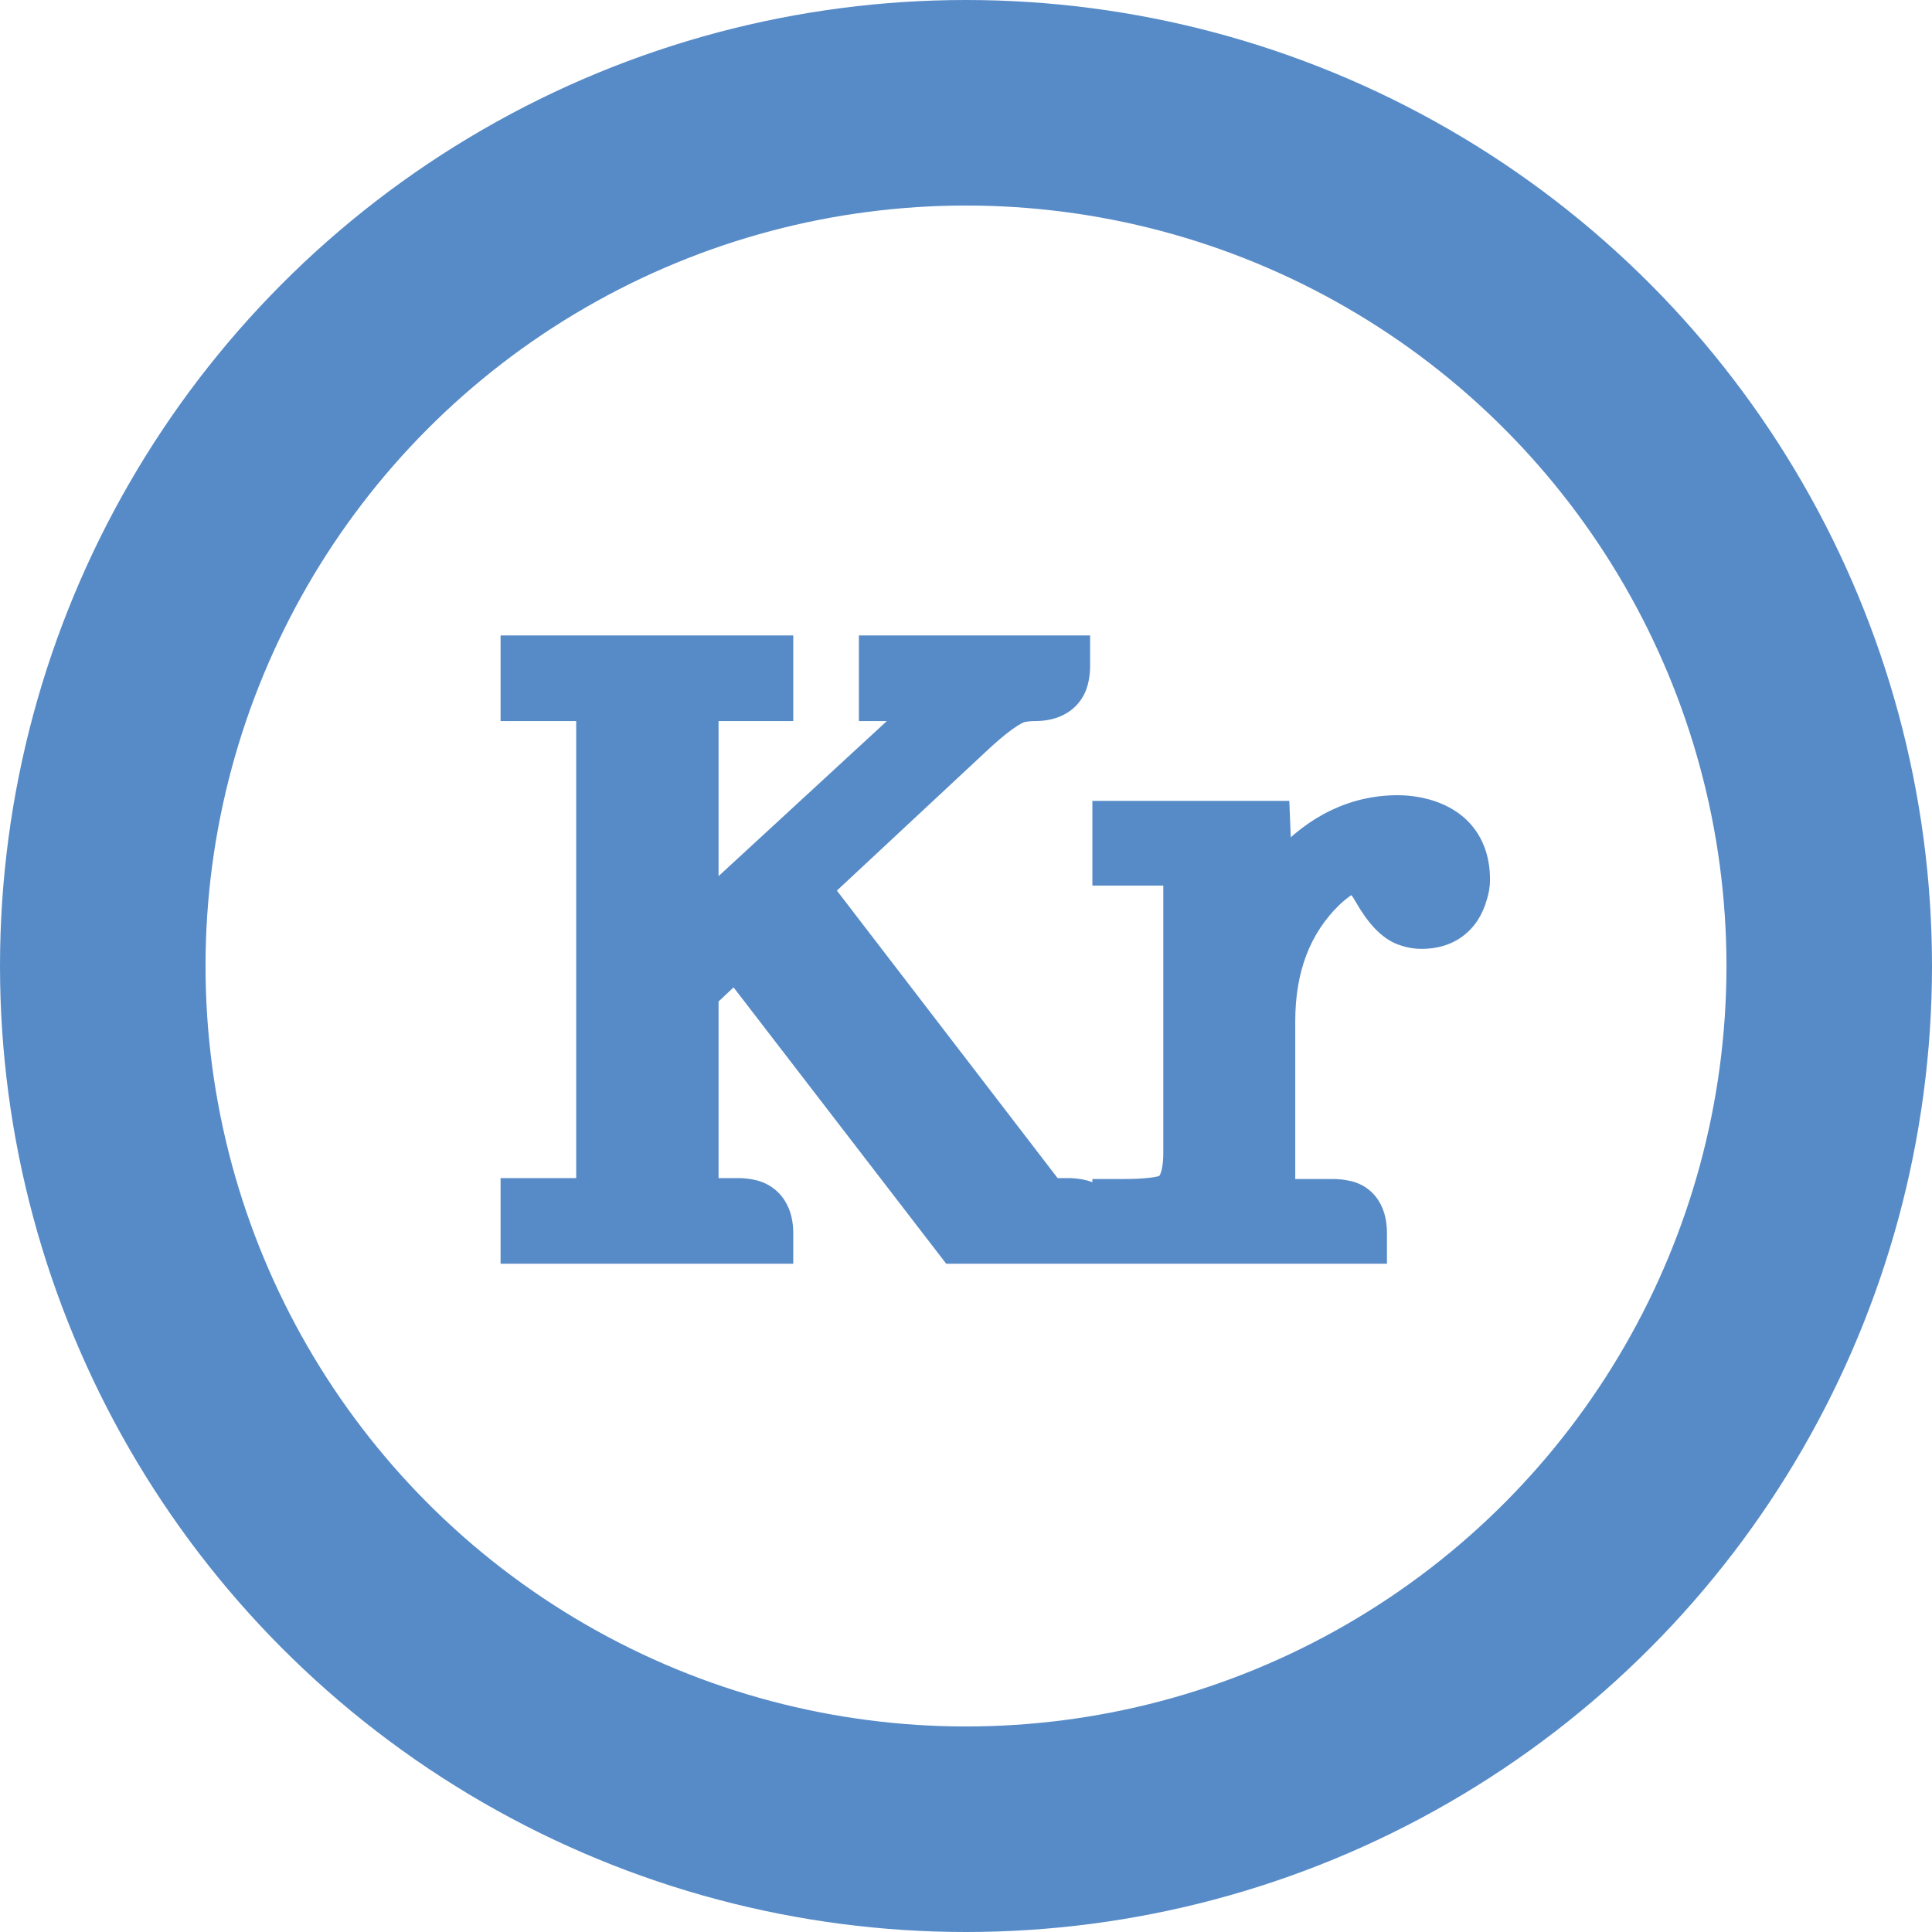 <svg width="94" height="94" viewBox="0 0 94 94" fill="none" xmlns="http://www.w3.org/2000/svg">
<circle cx="47" cy="47" r="42" stroke="#578BC7" stroke-width="10"/>
<path d="M37.109 60C37.109 59.325 36.864 58.942 36.373 58.85C36.22 58.819 36.067 58.804 35.913 58.804H33.475V48.087L35.867 45.833L46.769 60H53.162C53.162 59.325 52.917 58.942 52.426 58.85C52.273 58.819 52.12 58.804 51.966 58.804H50.724L38.719 43.165L46.907 35.529C48.041 34.456 48.9 33.843 49.482 33.69C49.758 33.628 50.05 33.598 50.356 33.598C51.031 33.598 51.414 33.352 51.506 32.862C51.537 32.708 51.552 32.555 51.552 32.402H43.273V33.598H46.953L33.475 46.017V33.598H37.109V32.402H25.84V33.598H29.52V58.804H25.84V60H37.109ZM64.846 58.85H61.534V49.697C61.534 46.906 62.392 44.668 64.11 42.981C64.784 42.337 65.352 42 65.811 41.969C66.333 41.969 66.808 42.352 67.237 43.119C67.728 43.978 68.188 44.468 68.617 44.591C68.801 44.652 68.985 44.683 69.169 44.683C70.089 44.683 70.672 44.238 70.917 43.349C70.978 43.165 71.009 42.981 71.009 42.797C71.009 41.417 70.304 40.574 68.893 40.267C68.587 40.206 68.295 40.175 68.019 40.175C66.179 40.175 64.539 40.957 63.098 42.521C62.423 43.257 61.886 44.085 61.488 45.005L61.304 40.451H54.634V41.601H58.084V56.09C58.084 57.501 57.685 58.344 56.888 58.62C56.428 58.773 55.677 58.85 54.634 58.85V60H65.995C65.995 59.325 65.766 58.957 65.305 58.896C65.183 58.865 65.029 58.85 64.846 58.85Z" fill="#578BC7"/>
<path d="M37.109 60V61.485H38.595V60H37.109ZM36.373 58.85L36.082 60.307L36.091 60.308L36.099 60.31L36.373 58.85ZM33.475 58.804H31.99V60.289H33.475V58.804ZM33.475 48.087L32.457 47.006L31.99 47.446V48.087H33.475ZM35.867 45.833L37.044 44.927L36.043 43.626L34.849 44.752L35.867 45.833ZM46.769 60L45.591 60.906L46.037 61.485H46.769V60ZM53.162 60V61.485H54.648V60H53.162ZM52.426 58.85L52.135 60.307L52.144 60.308L52.153 60.31L52.426 58.85ZM50.724 58.804L49.546 59.709L49.992 60.289H50.724V58.804ZM38.719 43.165L37.706 42.079L36.719 42.999L37.541 44.069L38.719 43.165ZM46.907 35.529L47.92 36.616L47.927 36.609L46.907 35.529ZM49.482 33.69L49.16 32.24L49.132 32.246L49.104 32.253L49.482 33.69ZM51.506 32.862L50.05 32.57L50.048 32.579L50.046 32.588L51.506 32.862ZM51.552 32.402H53.038V30.916H51.552V32.402ZM43.273 32.402V30.916H41.788V32.402H43.273ZM43.273 33.598H41.788V35.083H43.273V33.598ZM46.953 33.598L47.959 34.69L50.756 32.112H46.953V33.598ZM33.475 46.017H31.99V49.406L34.482 47.109L33.475 46.017ZM33.475 33.598V32.112H31.99V33.598H33.475ZM37.109 33.598V35.083H38.595V33.598H37.109ZM37.109 32.402H38.595V30.916H37.109V32.402ZM25.84 32.402V30.916H24.355V32.402H25.84ZM25.84 33.598H24.355V35.083H25.84V33.598ZM29.52 33.598H31.005V32.112H29.52V33.598ZM29.52 58.804V60.289H31.005V58.804H29.52ZM25.84 58.804V57.319H24.355V58.804H25.84ZM25.84 60H24.355V61.485H25.84V60ZM38.595 60C38.595 59.507 38.509 58.926 38.176 58.406C37.81 57.834 37.252 57.504 36.647 57.39L36.099 60.31C36.059 60.302 35.98 60.28 35.889 60.221C35.796 60.161 35.723 60.084 35.674 60.007C35.587 59.871 35.624 59.818 35.624 60H38.595ZM36.664 57.394C36.417 57.344 36.166 57.319 35.913 57.319V60.289C35.967 60.289 36.023 60.295 36.082 60.307L36.664 57.394ZM35.913 57.319H33.475V60.289H35.913V57.319ZM34.961 58.804V48.087H31.99V58.804H34.961ZM34.494 49.168L36.886 46.914L34.849 44.752L32.457 47.006L34.494 49.168ZM34.69 46.739L45.591 60.906L47.946 59.094L37.044 44.927L34.69 46.739ZM46.769 61.485H53.162V58.515H46.769V61.485ZM54.648 60C54.648 59.507 54.562 58.926 54.229 58.406C53.863 57.834 53.305 57.504 52.7 57.39L52.153 60.31C52.112 60.302 52.033 60.28 51.942 60.221C51.849 60.161 51.776 60.084 51.727 60.007C51.64 59.871 51.677 59.818 51.677 60H54.648ZM52.718 57.394C52.47 57.344 52.219 57.319 51.966 57.319V60.289C52.02 60.289 52.076 60.295 52.135 60.307L52.718 57.394ZM51.966 57.319H50.724V60.289H51.966V57.319ZM51.903 57.9L39.897 42.261L37.541 44.069L49.546 59.709L51.903 57.9ZM39.732 44.251L47.92 36.616L45.894 34.443L37.706 42.079L39.732 44.251ZM47.927 36.609C48.466 36.099 48.91 35.727 49.265 35.473C49.441 35.347 49.582 35.26 49.691 35.202C49.745 35.174 49.786 35.154 49.817 35.142C49.847 35.13 49.861 35.126 49.861 35.126L49.104 32.253C48.555 32.398 48.021 32.711 47.538 33.056C47.034 33.416 46.481 33.887 45.886 34.45L47.927 36.609ZM49.805 35.14C49.966 35.104 50.149 35.083 50.356 35.083V32.112C49.95 32.112 49.55 32.153 49.16 32.24L49.805 35.14ZM50.356 35.083C50.849 35.083 51.431 34.997 51.95 34.665C52.523 34.298 52.853 33.74 52.966 33.135L50.046 32.588C50.054 32.547 50.076 32.469 50.135 32.378C50.196 32.284 50.273 32.211 50.349 32.163C50.486 32.075 50.538 32.112 50.356 32.112V35.083ZM52.963 33.153C53.012 32.906 53.038 32.655 53.038 32.402H50.067C50.067 32.455 50.062 32.511 50.05 32.57L52.963 33.153ZM51.552 30.916H43.273V33.887H51.552V30.916ZM41.788 32.402V33.598H44.758V32.402H41.788ZM43.273 35.083H46.953V32.112H43.273V35.083ZM45.946 32.505L32.469 44.925L34.482 47.109L47.959 34.69L45.946 32.505ZM34.961 46.017V33.598H31.99V46.017H34.961ZM33.475 35.083H37.109V32.112H33.475V35.083ZM38.595 33.598V32.402H35.624V33.598H38.595ZM37.109 30.916H25.84V33.887H37.109V30.916ZM24.355 32.402V33.598H27.325V32.402H24.355ZM25.84 35.083H29.52V32.112H25.84V35.083ZM28.034 33.598V58.804H31.005V33.598H28.034ZM29.52 57.319H25.84V60.289H29.52V57.319ZM24.355 58.804V60H27.325V58.804H24.355ZM25.84 61.485H37.109V58.515H25.84V61.485ZM61.534 58.85H60.048V60.335H61.534V58.85ZM64.11 42.981L63.084 41.907L63.076 41.914L63.069 41.921L64.11 42.981ZM65.811 41.969V40.484H65.762L65.713 40.487L65.811 41.969ZM67.237 43.119L65.941 43.845L65.948 43.856L67.237 43.119ZM68.617 44.591L69.087 43.182L69.056 43.172L69.025 43.163L68.617 44.591ZM70.917 43.349L69.508 42.879L69.496 42.916L69.485 42.954L70.917 43.349ZM68.893 40.267L69.209 38.816L69.197 38.813L69.185 38.811L68.893 40.267ZM63.098 42.521L62.005 41.514L62.003 41.517L63.098 42.521ZM61.488 45.005L60.004 45.065L62.851 45.596L61.488 45.005ZM61.304 40.451L62.788 40.391L62.73 38.966H61.304V40.451ZM54.634 40.451V38.966H53.149V40.451H54.634ZM54.634 41.601H53.149V43.087H54.634V41.601ZM58.084 41.601H59.569V40.116H58.084V41.601ZM56.888 58.62L57.358 60.029L57.366 60.026L57.374 60.024L56.888 58.62ZM54.634 58.85V57.365H53.149V58.85H54.634ZM54.634 60H53.149V61.485H54.634V60ZM65.995 60V61.485H67.481V60H65.995ZM65.305 58.896L64.945 60.337L65.026 60.357L65.109 60.368L65.305 58.896ZM64.846 57.365H61.534V60.335H64.846V57.365ZM63.019 58.85V49.697H60.048V58.85H63.019ZM63.019 49.697C63.019 47.236 63.763 45.403 65.15 44.041L63.069 41.921C61.022 43.932 60.048 46.577 60.048 49.697H63.019ZM65.135 44.056C65.422 43.782 65.643 43.615 65.8 43.522C65.964 43.425 65.992 43.446 65.91 43.451L65.713 40.487C64.693 40.555 63.793 41.229 63.084 41.907L65.135 44.056ZM65.811 43.455C65.755 43.455 65.702 43.443 65.661 43.427C65.622 43.413 65.611 43.4 65.626 43.413C65.667 43.445 65.782 43.56 65.941 43.845L68.533 42.393C68.028 41.492 67.167 40.484 65.811 40.484V43.455ZM65.948 43.856C66.226 44.344 66.53 44.788 66.867 45.147C67.194 45.496 67.637 45.856 68.209 46.019L69.025 43.163C69.168 43.203 69.166 43.256 69.034 43.115C68.911 42.984 68.739 42.753 68.527 42.382L65.948 43.856ZM68.148 46C68.475 46.109 68.817 46.168 69.169 46.168V43.198C69.153 43.198 69.128 43.195 69.087 43.182L68.148 46ZM69.169 46.168C69.87 46.168 70.587 45.996 71.197 45.53C71.807 45.065 72.163 44.419 72.349 43.744L69.485 42.954C69.426 43.168 69.368 43.189 69.395 43.169C69.422 43.148 69.388 43.198 69.169 43.198V46.168ZM72.326 43.819C72.435 43.492 72.495 43.149 72.495 42.797H69.524C69.524 42.813 69.522 42.839 69.508 42.879L72.326 43.819ZM72.495 42.797C72.495 41.85 72.248 40.928 71.62 40.177C70.997 39.433 70.135 39.017 69.209 38.816L68.578 41.719C69.062 41.824 69.258 41.983 69.341 42.083C69.418 42.174 69.524 42.364 69.524 42.797H72.495ZM69.185 38.811C68.794 38.733 68.405 38.69 68.019 38.69V41.661C68.186 41.661 68.379 41.679 68.602 41.724L69.185 38.811ZM68.019 38.69C65.698 38.69 63.68 39.698 62.005 41.514L64.19 43.528C65.398 42.217 66.66 41.661 68.019 41.661V38.69ZM62.003 41.517C61.216 42.376 60.589 43.343 60.125 44.414L62.851 45.596C63.184 44.827 63.63 44.138 64.193 43.525L62.003 41.517ZM62.972 44.945L62.788 40.391L59.82 40.511L60.004 45.065L62.972 44.945ZM61.304 38.966H54.634V41.937H61.304V38.966ZM53.149 40.451V41.601H56.12V40.451H53.149ZM54.634 43.087H58.084V40.116H54.634V43.087ZM56.599 41.601V56.09H59.569V41.601H56.599ZM56.599 56.09C56.599 56.678 56.512 56.998 56.442 57.146C56.411 57.211 56.391 57.227 56.396 57.222C56.403 57.215 56.411 57.213 56.402 57.216L57.374 60.024C59.124 59.418 59.569 57.652 59.569 56.09H56.599ZM56.418 57.211C56.202 57.283 55.657 57.365 54.634 57.365V60.335C55.696 60.335 56.654 60.264 57.358 60.029L56.418 57.211ZM53.149 58.85V60H56.12V58.85H53.149ZM54.634 61.485H65.995V58.515H54.634V61.485ZM67.481 60C67.481 59.526 67.406 58.948 67.082 58.431C66.715 57.843 66.136 57.508 65.502 57.424L65.109 60.368C65.045 60.36 64.939 60.333 64.823 60.261C64.704 60.187 64.618 60.092 64.563 60.005C64.47 59.856 64.51 59.799 64.51 60H67.481ZM65.666 57.455C65.385 57.385 65.101 57.365 64.846 57.365V60.335C64.897 60.335 64.931 60.338 64.951 60.34C64.971 60.342 64.967 60.343 64.945 60.337L65.666 57.455Z" fill="#578BC7"/>
</svg>
